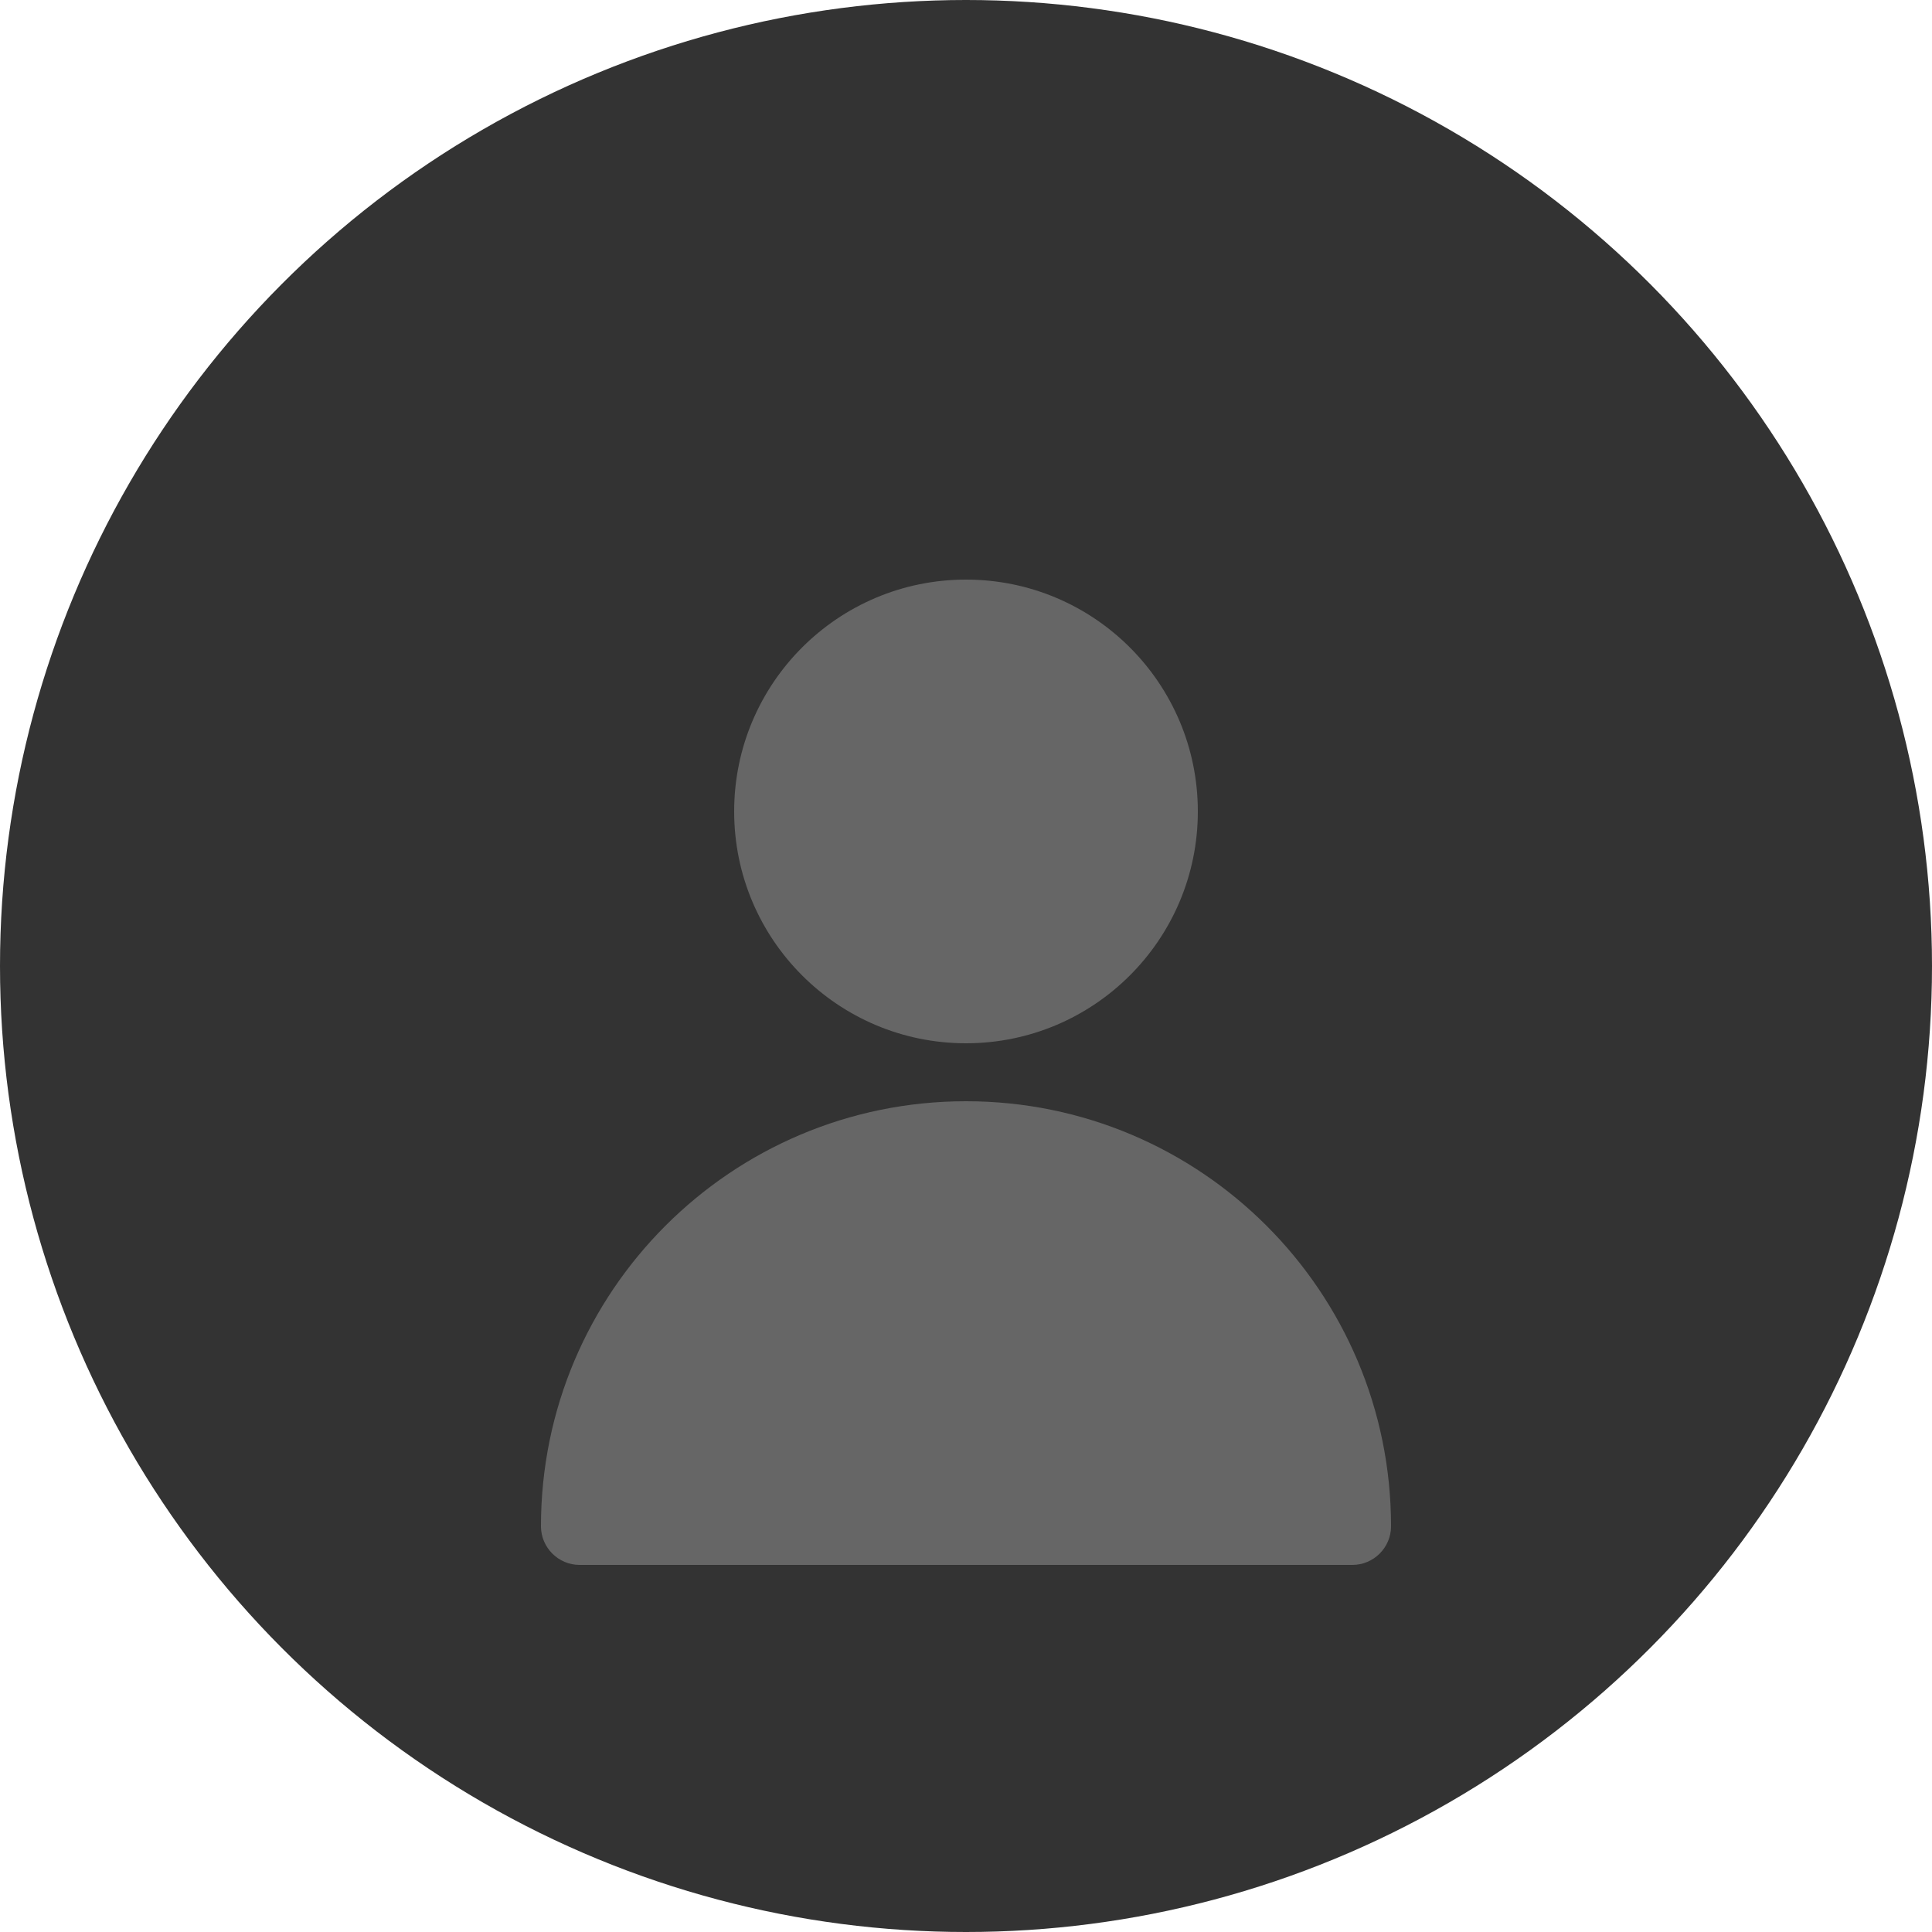 <svg width="100" height="100" viewBox="0 0 100 100" fill="none" xmlns="http://www.w3.org/2000/svg">
  <circle cx="50" cy="50" r="50" fill="#333"/>
  <path d="M50 30C43.373 30 38 35.373 38 42C38 48.627 43.373 54 50 54C56.627 54 62 48.627 62 42C62 35.373 56.627 30 50 30Z" fill="#666"/>
  <path d="M50 57C37.85 57 28 66.85 28 79C28 80.1 28.9 81 30 81H70C71.1 81 72 80.1 72 79C72 66.85 62.15 57 50 57Z" fill="#666"/>
</svg>
